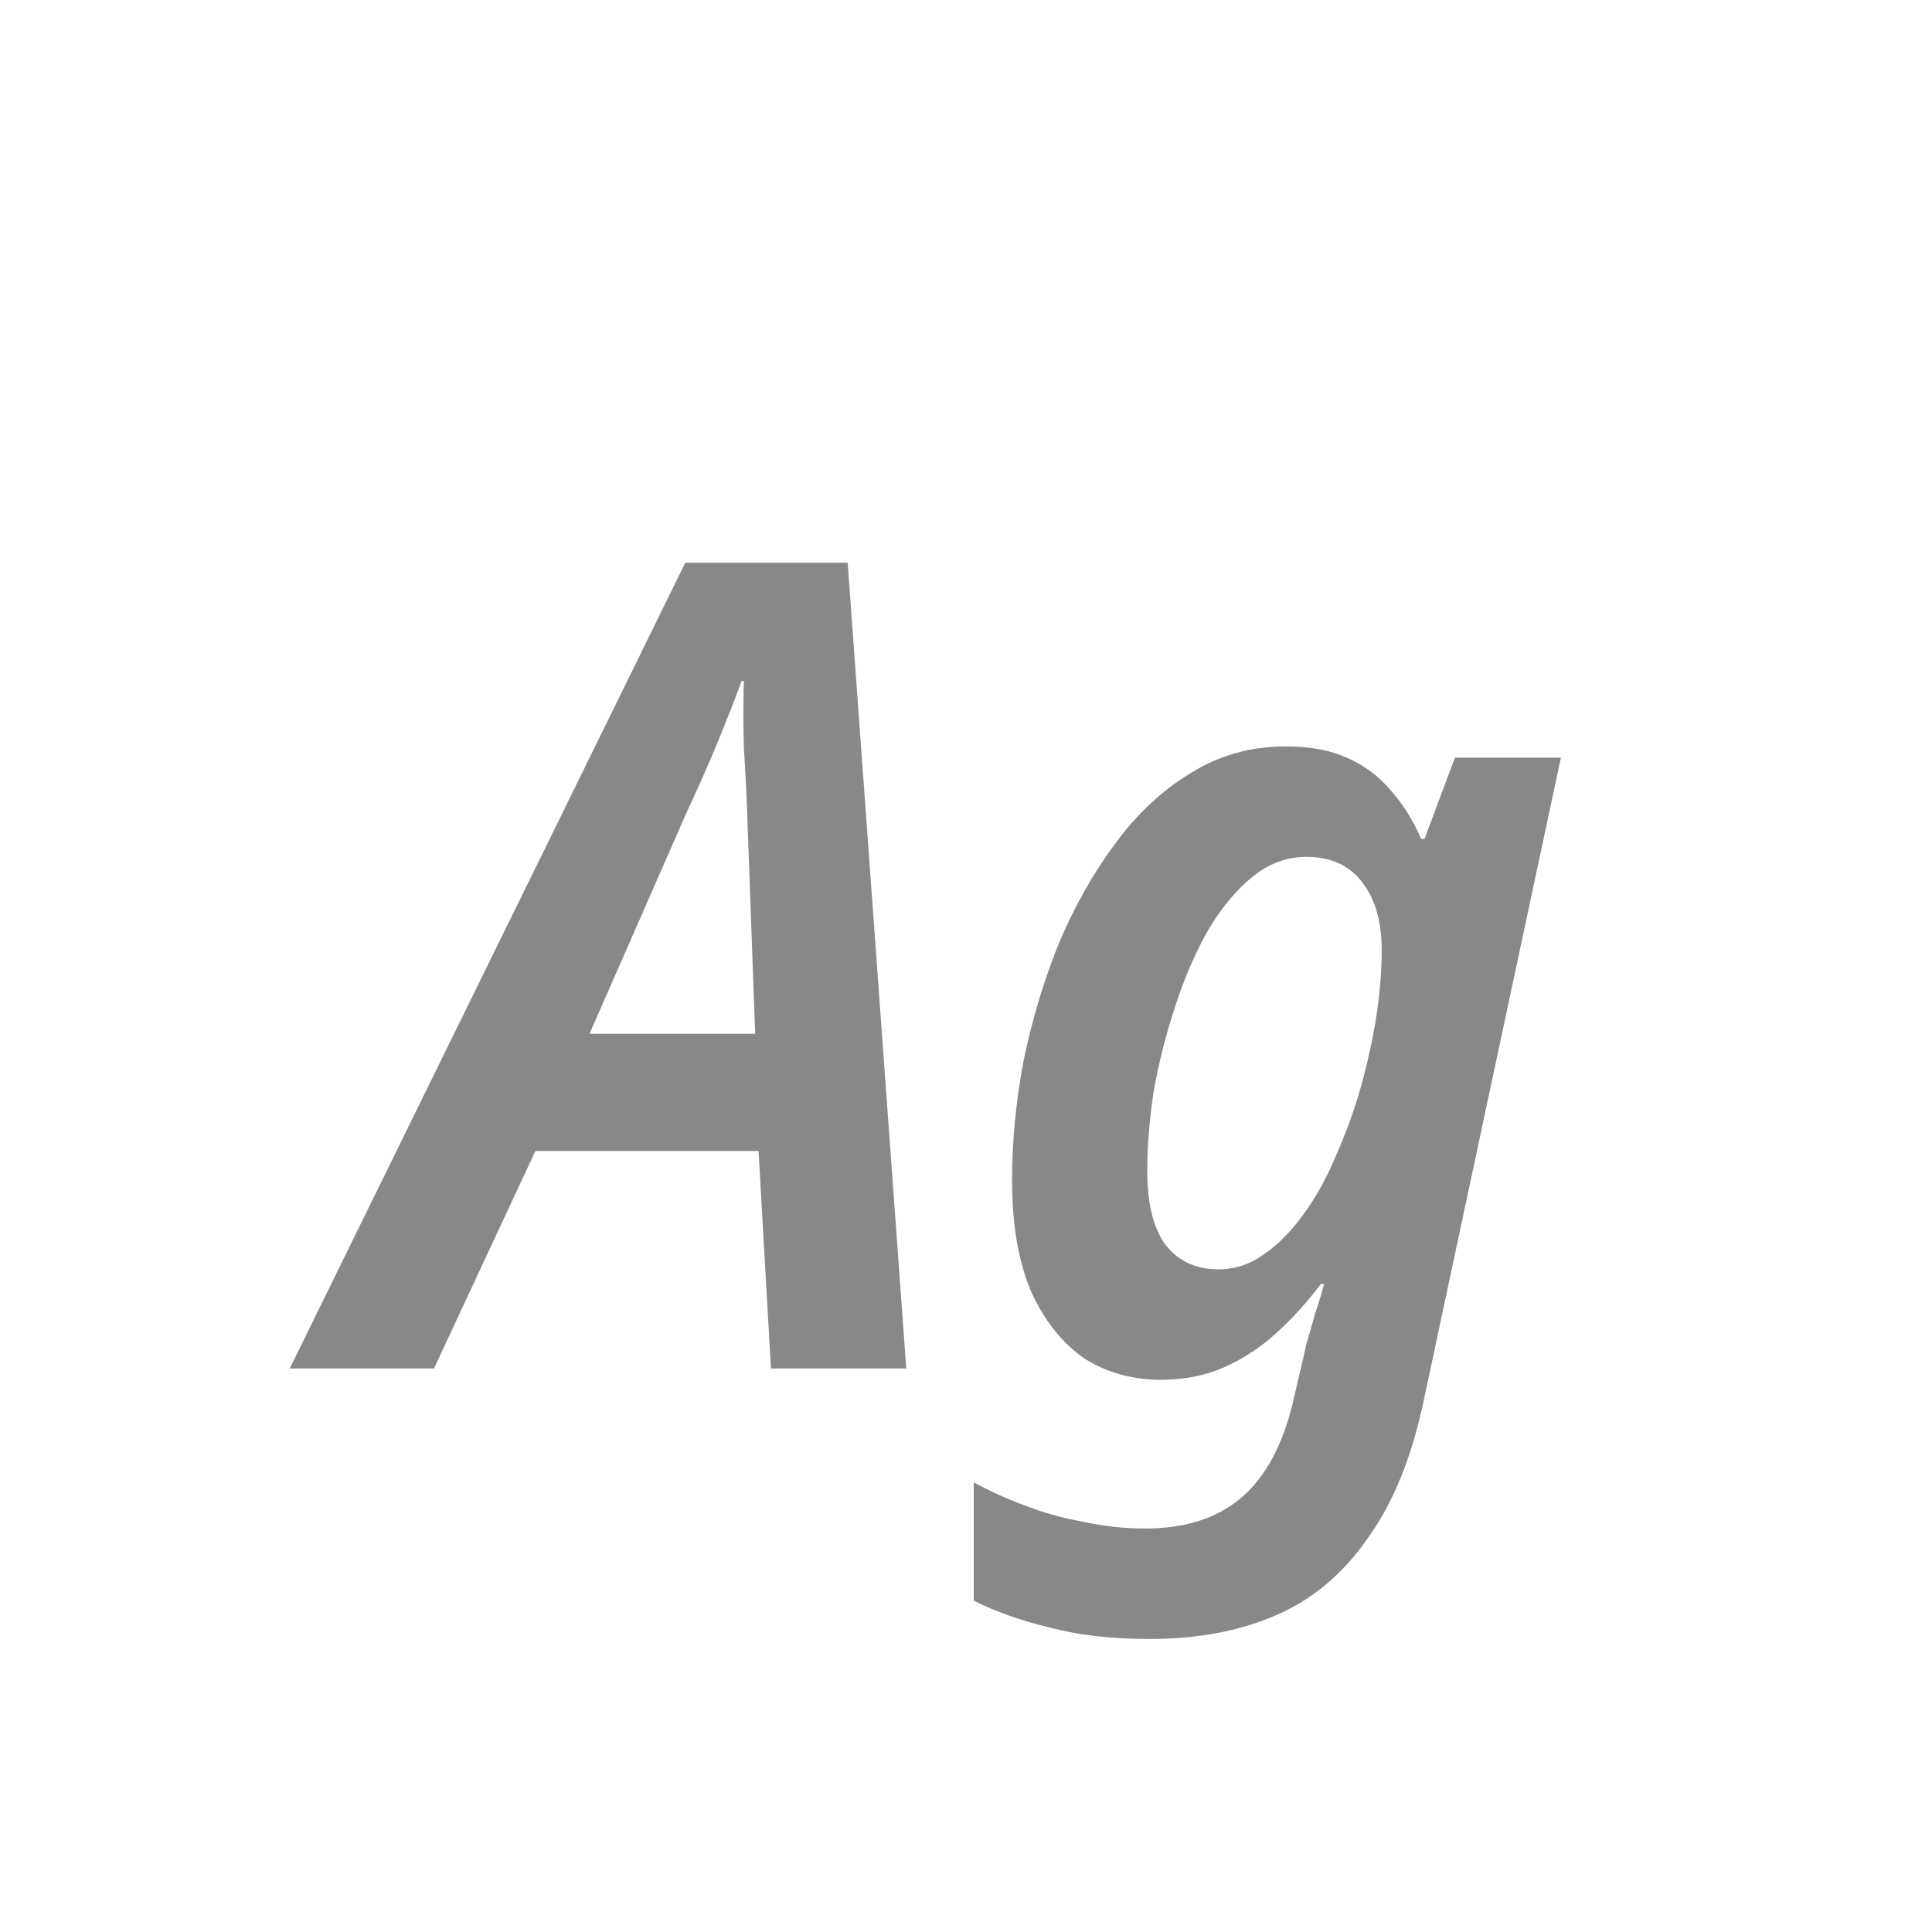 <svg width="24" height="24" viewBox="0 0 24 24" fill="none" xmlns="http://www.w3.org/2000/svg">
<path d="M3.599 17L8.513 6.99H10.53L11.258 17H9.577L9.423 14.298H6.651L5.391 17H3.599ZM7.323 12.842H9.381L9.283 10.14C9.274 9.869 9.26 9.589 9.241 9.3C9.232 9.011 9.232 8.731 9.241 8.46H9.213C9.12 8.712 9.017 8.973 8.905 9.244C8.793 9.515 8.667 9.799 8.527 10.098L7.323 12.842ZM14.28 20.36C13.814 20.36 13.403 20.313 13.048 20.22C12.694 20.136 12.376 20.024 12.096 19.884V18.414C12.283 18.517 12.488 18.61 12.712 18.694C12.946 18.787 13.193 18.857 13.454 18.904C13.716 18.96 13.972 18.988 14.224 18.988C14.719 18.988 15.116 18.862 15.414 18.61C15.713 18.358 15.928 17.966 16.058 17.434L16.142 17.07C16.17 16.958 16.198 16.837 16.226 16.706C16.264 16.575 16.301 16.445 16.338 16.314C16.385 16.174 16.422 16.053 16.45 15.95H16.408C16.24 16.174 16.054 16.379 15.848 16.566C15.652 16.743 15.438 16.883 15.204 16.986C14.971 17.089 14.71 17.14 14.42 17.14C14.066 17.14 13.748 17.051 13.468 16.874C13.198 16.687 12.978 16.412 12.81 16.048C12.652 15.675 12.572 15.213 12.572 14.662C12.572 14.186 12.619 13.696 12.712 13.192C12.815 12.688 12.96 12.203 13.146 11.736C13.342 11.269 13.576 10.854 13.846 10.49C14.117 10.117 14.43 9.823 14.784 9.608C15.139 9.384 15.536 9.272 15.974 9.272C16.273 9.272 16.525 9.319 16.73 9.412C16.945 9.505 17.127 9.641 17.276 9.818C17.426 9.986 17.552 10.187 17.654 10.42H17.696L18.074 9.412H19.39L17.696 17.35C17.547 18.078 17.314 18.661 16.996 19.1C16.688 19.548 16.306 19.87 15.848 20.066C15.4 20.262 14.878 20.36 14.28 20.36ZM15.134 15.768C15.34 15.768 15.526 15.707 15.694 15.586C15.872 15.465 16.035 15.301 16.184 15.096C16.343 14.881 16.478 14.639 16.59 14.368C16.712 14.097 16.814 13.817 16.898 13.528C16.982 13.229 17.048 12.935 17.094 12.646C17.141 12.347 17.164 12.067 17.164 11.806C17.164 11.451 17.085 11.171 16.926 10.966C16.768 10.751 16.534 10.644 16.226 10.644C15.984 10.644 15.76 10.728 15.554 10.896C15.358 11.055 15.176 11.274 15.008 11.554C14.85 11.834 14.714 12.147 14.602 12.492C14.49 12.828 14.402 13.173 14.336 13.528C14.28 13.883 14.252 14.223 14.252 14.55C14.252 14.951 14.327 15.255 14.476 15.46C14.635 15.665 14.854 15.768 15.134 15.768Z" fill="#888888"/>
</svg>
